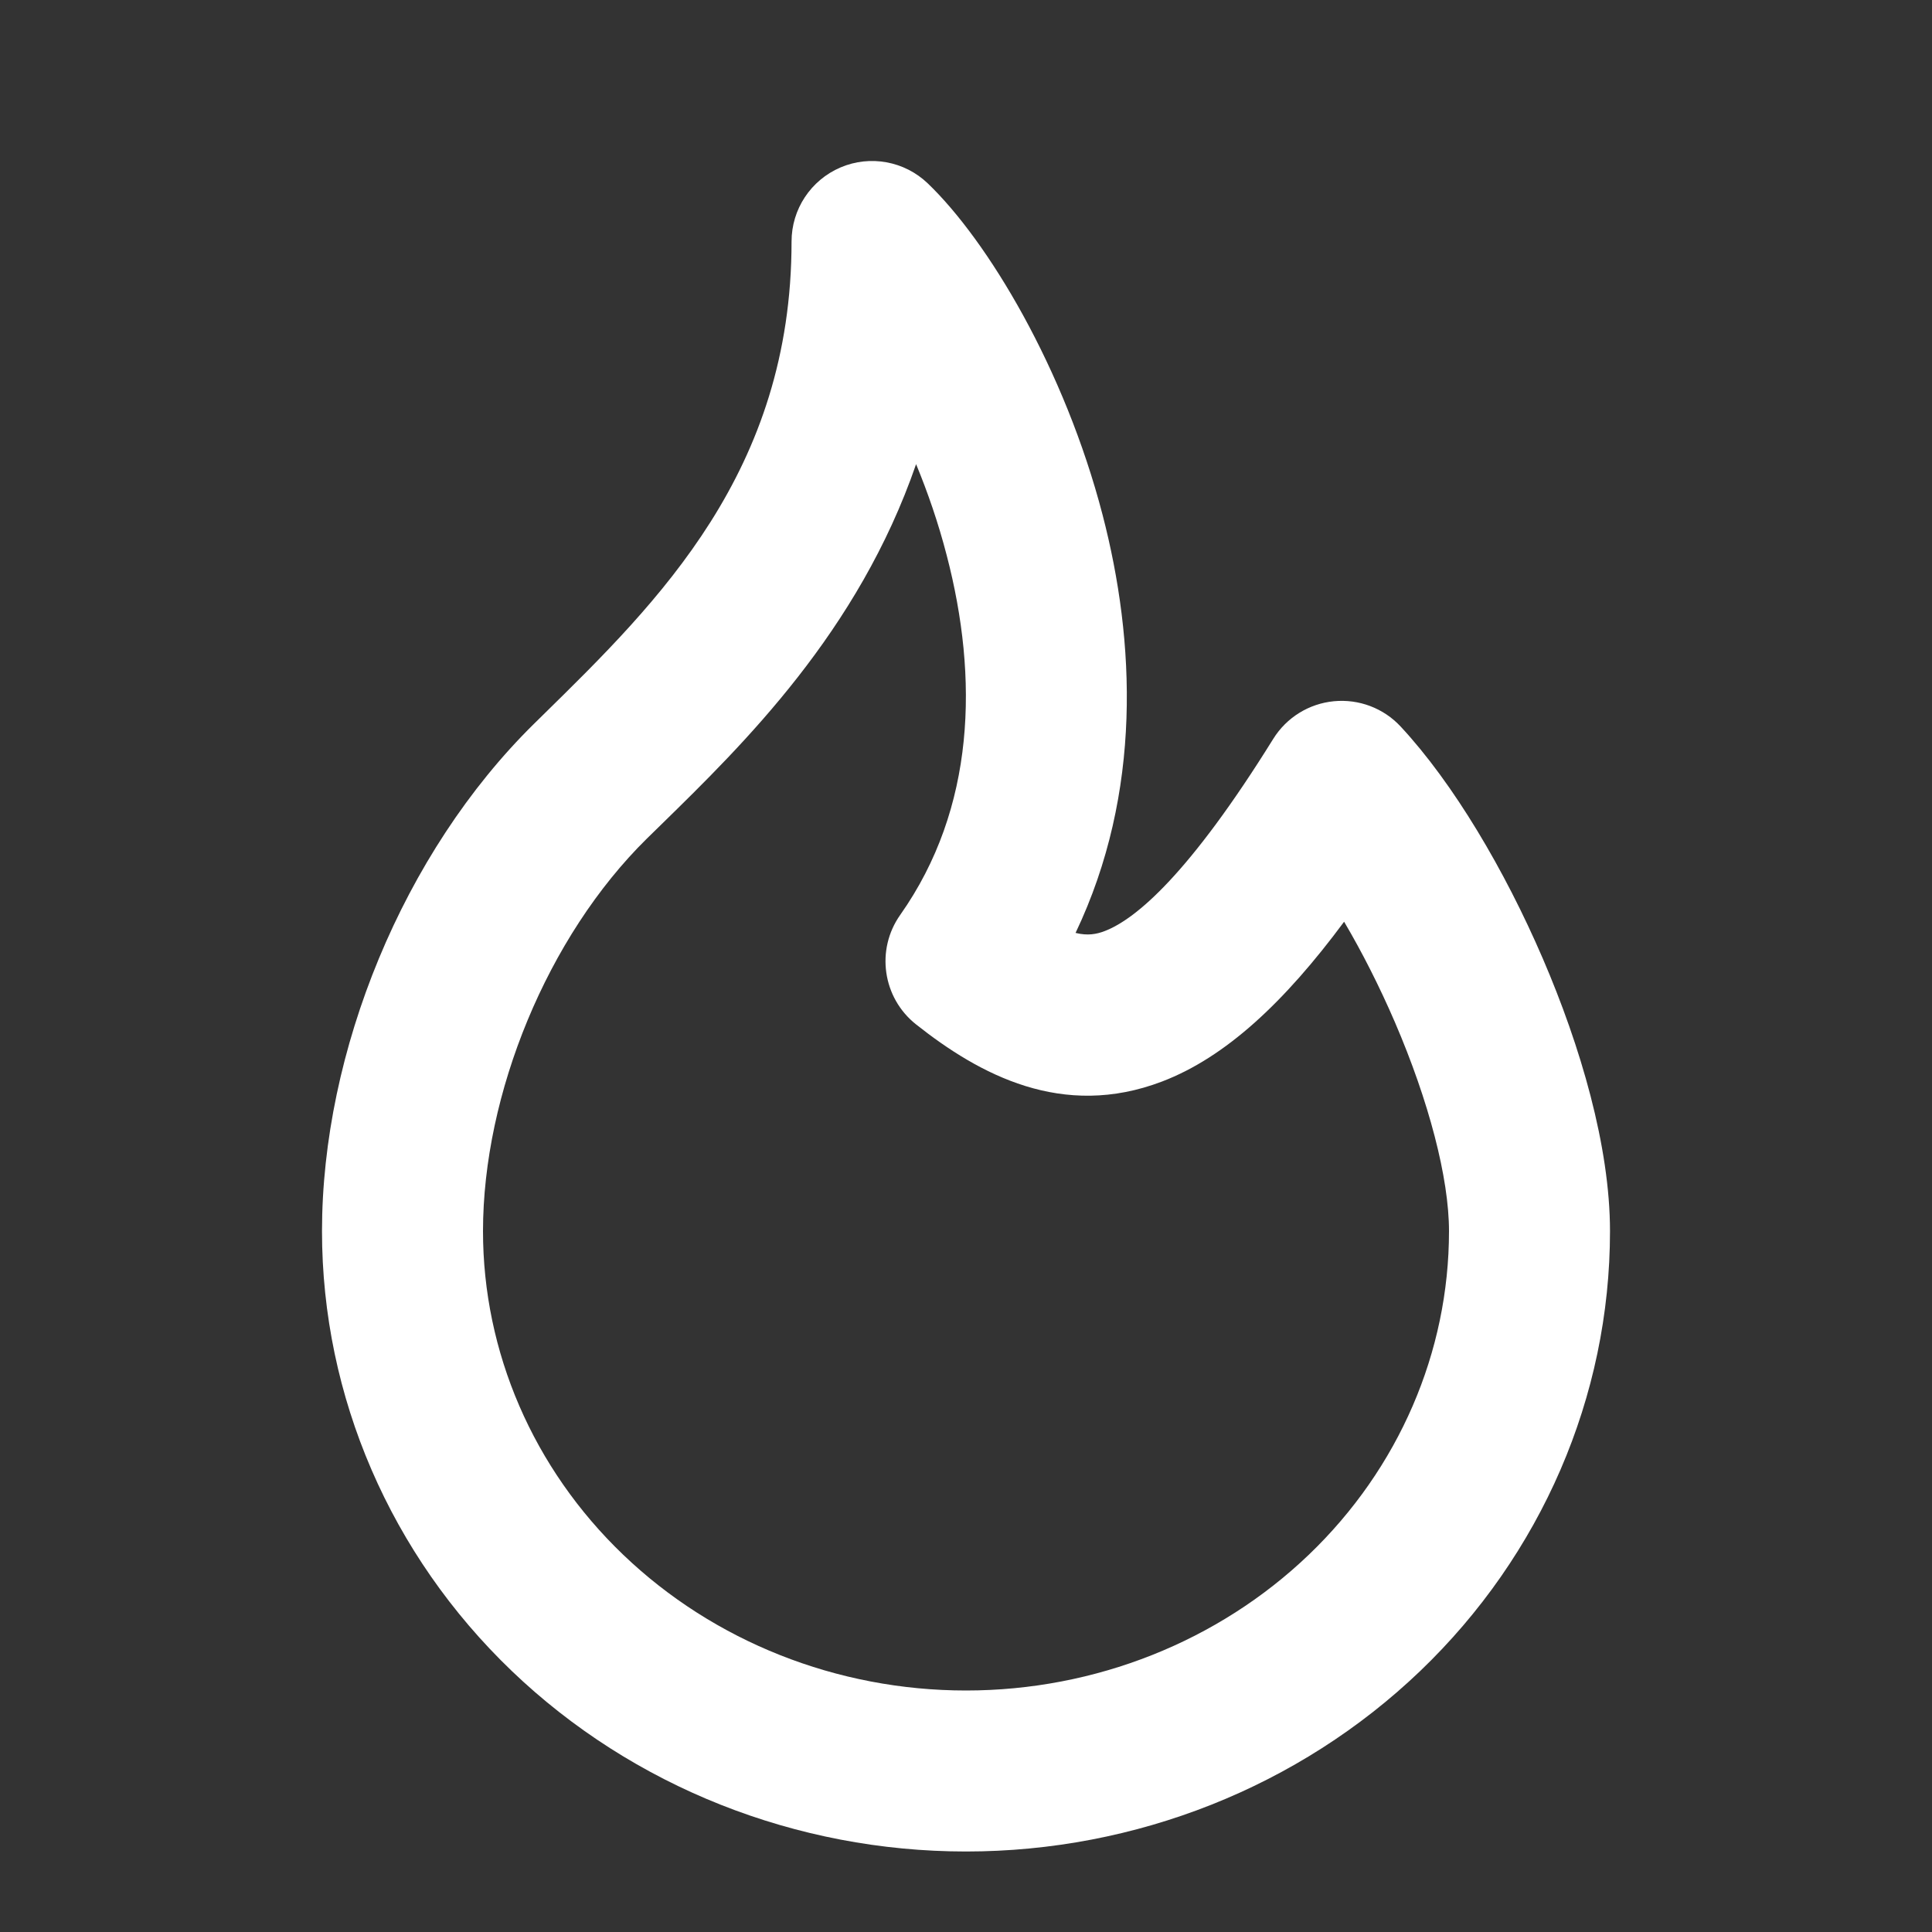 <svg width="24" height="24" viewBox="0 0 24 24" fill="none" xmlns="http://www.w3.org/2000/svg">
<rect x="0" y="0" width="24" height="24" fill="#333333" stroke="none"/>
<title>Magic</title>
<path fill-rule="evenodd" clip-rule="evenodd" d="M10.441 2.08C10.809 1.923 11.236 2.001 11.525 2.278C12.27 2.992 13.224 4.578 13.697 6.397C14.103 7.959 14.193 9.844 13.361 11.589C13.512 11.626 13.622 11.605 13.723 11.566C14.113 11.417 14.778 10.851 15.817 9.178C15.982 8.913 16.26 8.741 16.57 8.711C16.881 8.681 17.187 8.797 17.399 9.025C18.055 9.73 18.693 10.811 19.165 11.907C19.634 12.996 20 14.242 20 15.294C20 17.352 19.146 19.317 17.642 20.758C16.138 22.198 14.108 23 12 23C9.892 23 7.862 22.198 6.358 20.758C4.854 19.317 4 17.352 4 15.294C4 13.064 5.007 10.593 6.632 8.993L6.632 8.993C6.67 8.956 6.708 8.918 6.746 8.881C8.182 7.472 9.833 5.851 9.833 3C9.833 2.599 10.072 2.238 10.441 2.08ZM11.38 5.766C10.661 7.851 9.234 9.245 8.214 10.243C8.153 10.303 8.093 10.361 8.035 10.418C6.799 11.635 6 13.59 6 15.294C6 16.793 6.621 18.24 7.742 19.314C8.864 20.389 10.395 21 12 21C13.605 21 15.136 20.389 16.258 19.314C17.379 18.24 18 16.793 18 15.294C18 14.634 17.75 13.679 17.328 12.698C17.134 12.249 16.918 11.824 16.697 11.45C15.952 12.455 15.224 13.133 14.438 13.434C13.197 13.909 12.164 13.347 11.379 12.725C10.963 12.395 10.877 11.798 11.183 11.365C12.118 10.039 12.157 8.421 11.761 6.901C11.657 6.498 11.525 6.117 11.38 5.766Z" fill="white"/>
</svg>
